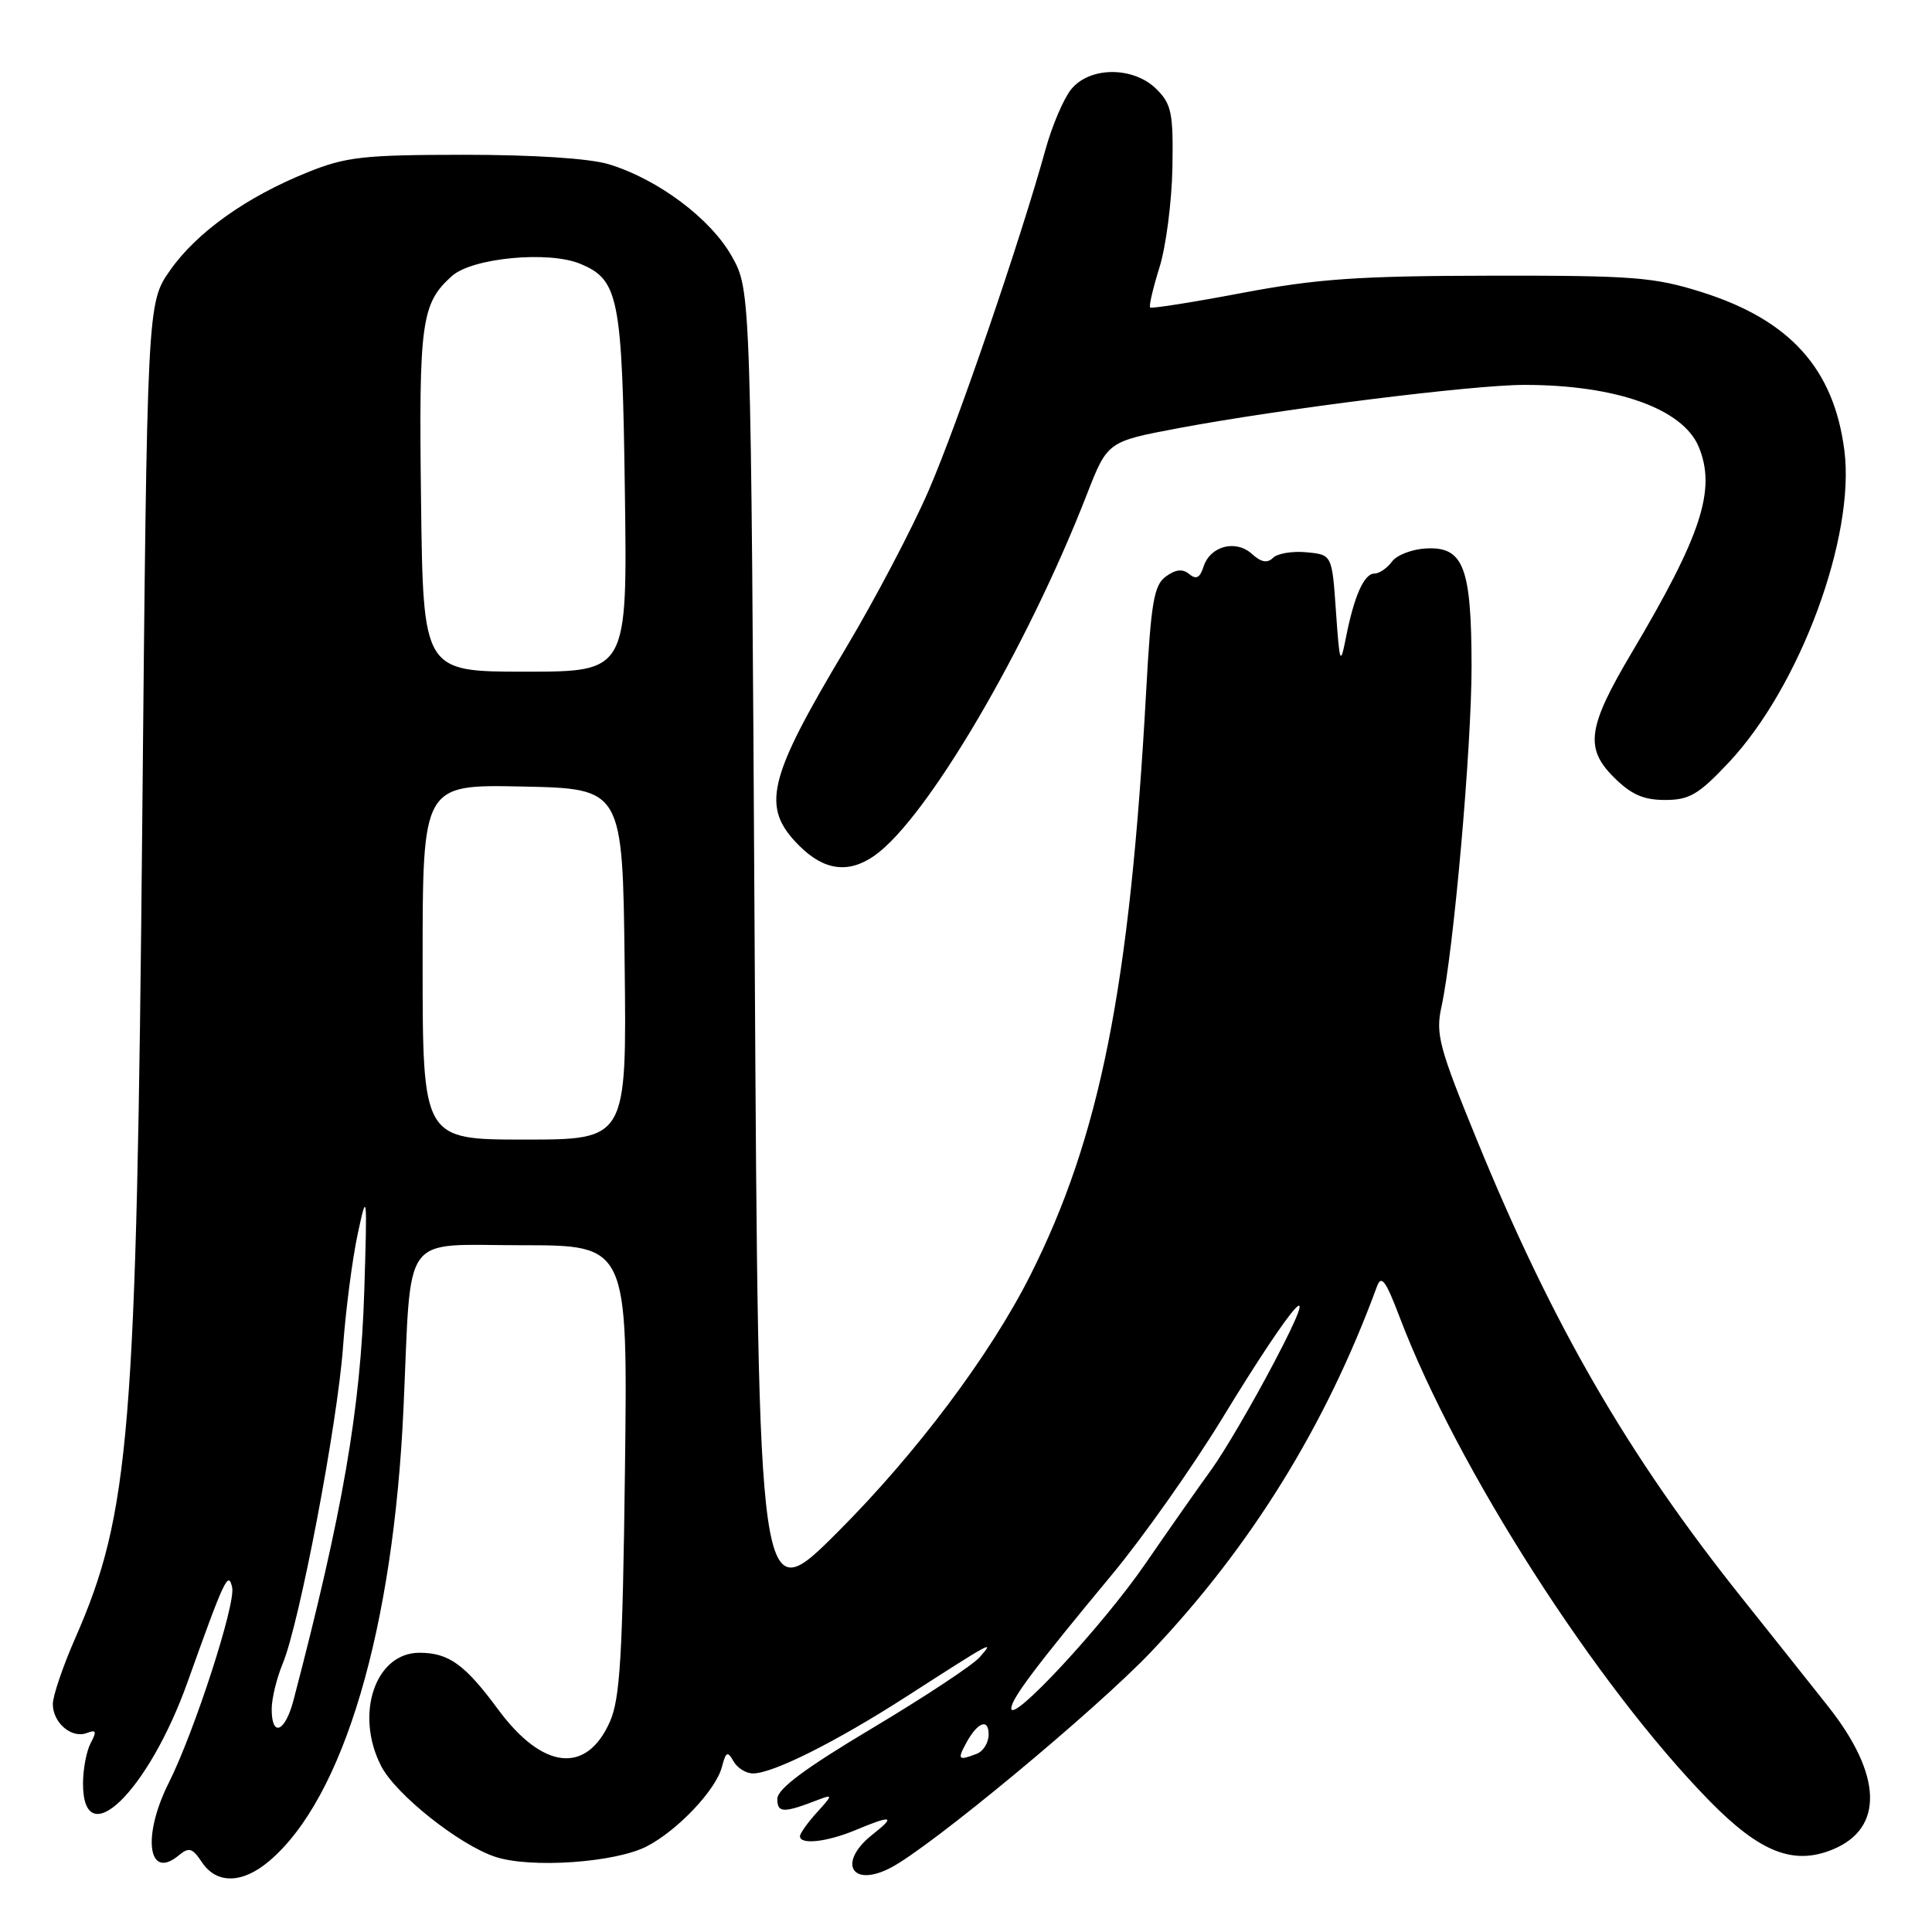 <?xml version="1.0" encoding="UTF-8" standalone="no"?>
<!DOCTYPE svg PUBLIC "-//W3C//DTD SVG 1.1//EN" "http://www.w3.org/Graphics/SVG/1.1/DTD/svg11.dtd" >
<svg xmlns="http://www.w3.org/2000/svg" xmlns:xlink="http://www.w3.org/1999/xlink" version="1.1" viewBox="0 0 256 256">
 <g >
 <path fill="currentColor"
d=" M 35.67 246.60 C 45.52 238.26 52.15 215.86 53.47 186.50 C 54.54 162.85 52.98 165.00 69.15 165.00 C 83.18 165.00 83.18 165.00 82.81 194.75 C 82.50 219.50 82.16 225.11 80.81 228.15 C 77.70 235.14 71.91 234.50 66.01 226.52 C 61.60 220.54 59.46 219.00 55.57 219.00 C 49.71 219.00 46.97 227.17 50.52 234.04 C 52.46 237.79 60.87 244.47 65.63 246.04 C 70.31 247.59 81.53 246.81 85.71 244.65 C 89.80 242.53 94.87 237.17 95.66 234.12 C 96.19 232.10 96.41 231.99 97.19 233.37 C 97.69 234.27 98.86 235.00 99.80 234.99 C 102.45 234.97 110.76 230.81 120.03 224.85 C 131.66 217.37 131.84 217.27 129.82 219.58 C 128.90 220.64 122.48 224.87 115.57 229.00 C 106.64 234.33 103.00 237.04 103.00 238.37 C 103.00 240.25 103.81 240.27 108.50 238.45 C 110.36 237.74 110.34 237.86 108.25 240.15 C 107.01 241.52 106.00 242.94 106.00 243.31 C 106.00 244.47 109.57 244.08 113.35 242.50 C 118.20 240.47 118.76 240.61 115.63 243.07 C 110.94 246.76 112.78 250.20 118.00 247.50 C 123.28 244.77 145.19 226.60 152.56 218.84 C 165.79 204.89 175.71 188.84 182.44 170.50 C 183.03 168.88 183.60 169.63 185.45 174.50 C 193.02 194.47 211.49 223.30 226.55 238.66 C 233.22 245.46 237.67 247.21 242.88 245.05 C 249.66 242.24 249.41 235.15 242.20 226.06 C 239.62 222.79 234.49 216.36 230.82 211.75 C 215.70 192.82 205.71 175.55 195.66 150.96 C 190.70 138.84 190.21 137.00 190.99 133.46 C 192.61 126.08 195.00 99.03 194.99 88.24 C 194.97 75.14 193.92 72.42 188.99 72.67 C 187.12 72.76 185.07 73.55 184.44 74.42 C 183.80 75.29 182.76 76.00 182.12 76.00 C 180.75 76.00 179.43 78.96 178.34 84.50 C 177.60 88.23 177.51 88.00 177.02 81.00 C 176.50 73.50 176.50 73.50 173.12 73.18 C 171.27 73.00 169.27 73.33 168.69 73.91 C 167.94 74.66 167.11 74.51 165.89 73.40 C 163.73 71.45 160.34 72.35 159.47 75.10 C 159.00 76.57 158.50 76.83 157.58 76.07 C 156.71 75.34 155.78 75.44 154.48 76.39 C 152.90 77.54 152.52 79.81 151.87 91.62 C 149.72 130.79 145.78 150.62 136.49 169.04 C 131.18 179.57 121.40 192.60 111.00 203.00 C 100.50 213.50 100.50 213.50 100.00 126.00 C 99.50 38.50 99.50 38.50 96.99 34.00 C 94.19 28.99 87.20 23.75 80.66 21.76 C 78.10 20.99 70.74 20.51 61.50 20.51 C 48.17 20.52 45.86 20.77 40.76 22.83 C 32.65 26.09 26.06 30.79 22.53 35.83 C 19.50 40.17 19.50 40.17 18.85 108.83 C 18.09 189.97 17.22 200.55 9.95 217.11 C 8.33 220.81 7.00 224.72 7.00 225.80 C 7.00 228.28 9.50 230.41 11.51 229.63 C 12.75 229.16 12.85 229.41 12.02 230.96 C 11.46 232.01 11.00 234.42 11.00 236.33 C 11.00 245.82 19.66 237.41 24.85 222.89 C 29.77 209.13 30.25 208.11 30.76 210.33 C 31.26 212.50 25.75 229.49 22.37 236.22 C 18.80 243.32 19.61 249.23 23.68 245.85 C 25.04 244.72 25.49 244.86 26.76 246.76 C 28.69 249.67 32.13 249.61 35.67 246.60 Z  M 115.87 113.38 C 122.78 108.54 136.06 85.95 144.02 65.50 C 146.75 58.51 146.75 58.51 156.12 56.74 C 169.76 54.18 195.14 51.00 201.99 51.00 C 214.13 51.00 222.99 54.15 225.09 59.21 C 227.43 64.87 225.48 70.86 216.20 86.50 C 210.38 96.31 209.97 99.12 213.81 102.96 C 216.12 105.27 217.75 106.00 220.62 106.00 C 223.86 106.00 225.07 105.29 229.10 101.00 C 238.50 90.98 245.85 71.13 244.39 59.69 C 243.00 48.86 237.20 42.41 225.50 38.71 C 219.18 36.72 216.46 36.50 197.50 36.53 C 180.00 36.56 174.52 36.94 164.62 38.81 C 158.08 40.05 152.58 40.92 152.40 40.74 C 152.22 40.55 152.78 38.18 153.63 35.45 C 154.49 32.73 155.26 26.80 155.35 22.29 C 155.48 15.01 155.24 13.81 153.27 11.84 C 150.23 8.78 144.40 8.78 141.93 11.84 C 140.94 13.07 139.41 16.64 138.54 19.79 C 135.17 31.96 126.84 56.27 123.05 65.00 C 120.87 70.04 115.94 79.41 112.11 85.83 C 101.64 103.34 100.79 106.95 105.92 112.08 C 109.21 115.36 112.44 115.78 115.87 113.38 Z  M 127.97 231.06 C 129.50 228.20 131.00 227.60 131.00 229.83 C 131.00 230.91 130.29 232.06 129.42 232.39 C 127.01 233.32 126.84 233.16 127.97 231.06 Z  M 36.00 226.47 C 36.00 225.08 36.66 222.36 37.46 220.44 C 39.67 215.16 44.71 188.69 45.45 178.50 C 45.81 173.55 46.69 166.80 47.40 163.50 C 48.63 157.74 48.67 158.05 48.27 171.00 C 47.79 186.63 45.42 200.36 38.90 225.25 C 37.79 229.52 36.00 230.27 36.00 226.47 Z  M 134.00 226.37 C 134.00 225.11 137.24 220.81 147.41 208.56 C 151.49 203.64 158.00 194.41 161.88 188.06 C 171.74 171.90 175.54 167.77 168.84 180.50 C 165.95 186.00 162.21 192.38 160.54 194.69 C 158.87 196.99 154.92 202.62 151.77 207.20 C 146.15 215.37 134.00 228.47 134.00 226.37 Z  M 56.00 127.47 C 56.00 103.94 56.00 103.94 69.25 104.22 C 82.50 104.50 82.50 104.50 82.77 127.75 C 83.04 151.00 83.04 151.00 69.52 151.00 C 56.00 151.00 56.00 151.00 56.00 127.47 Z  M 55.79 66.35 C 55.49 42.63 55.82 40.20 59.90 36.56 C 62.58 34.17 72.68 33.21 76.87 34.95 C 82.00 37.07 82.45 39.35 82.80 65.25 C 83.13 89.00 83.13 89.00 69.60 89.00 C 56.07 89.00 56.07 89.00 55.79 66.35 Z "/>
</g>
</svg>
